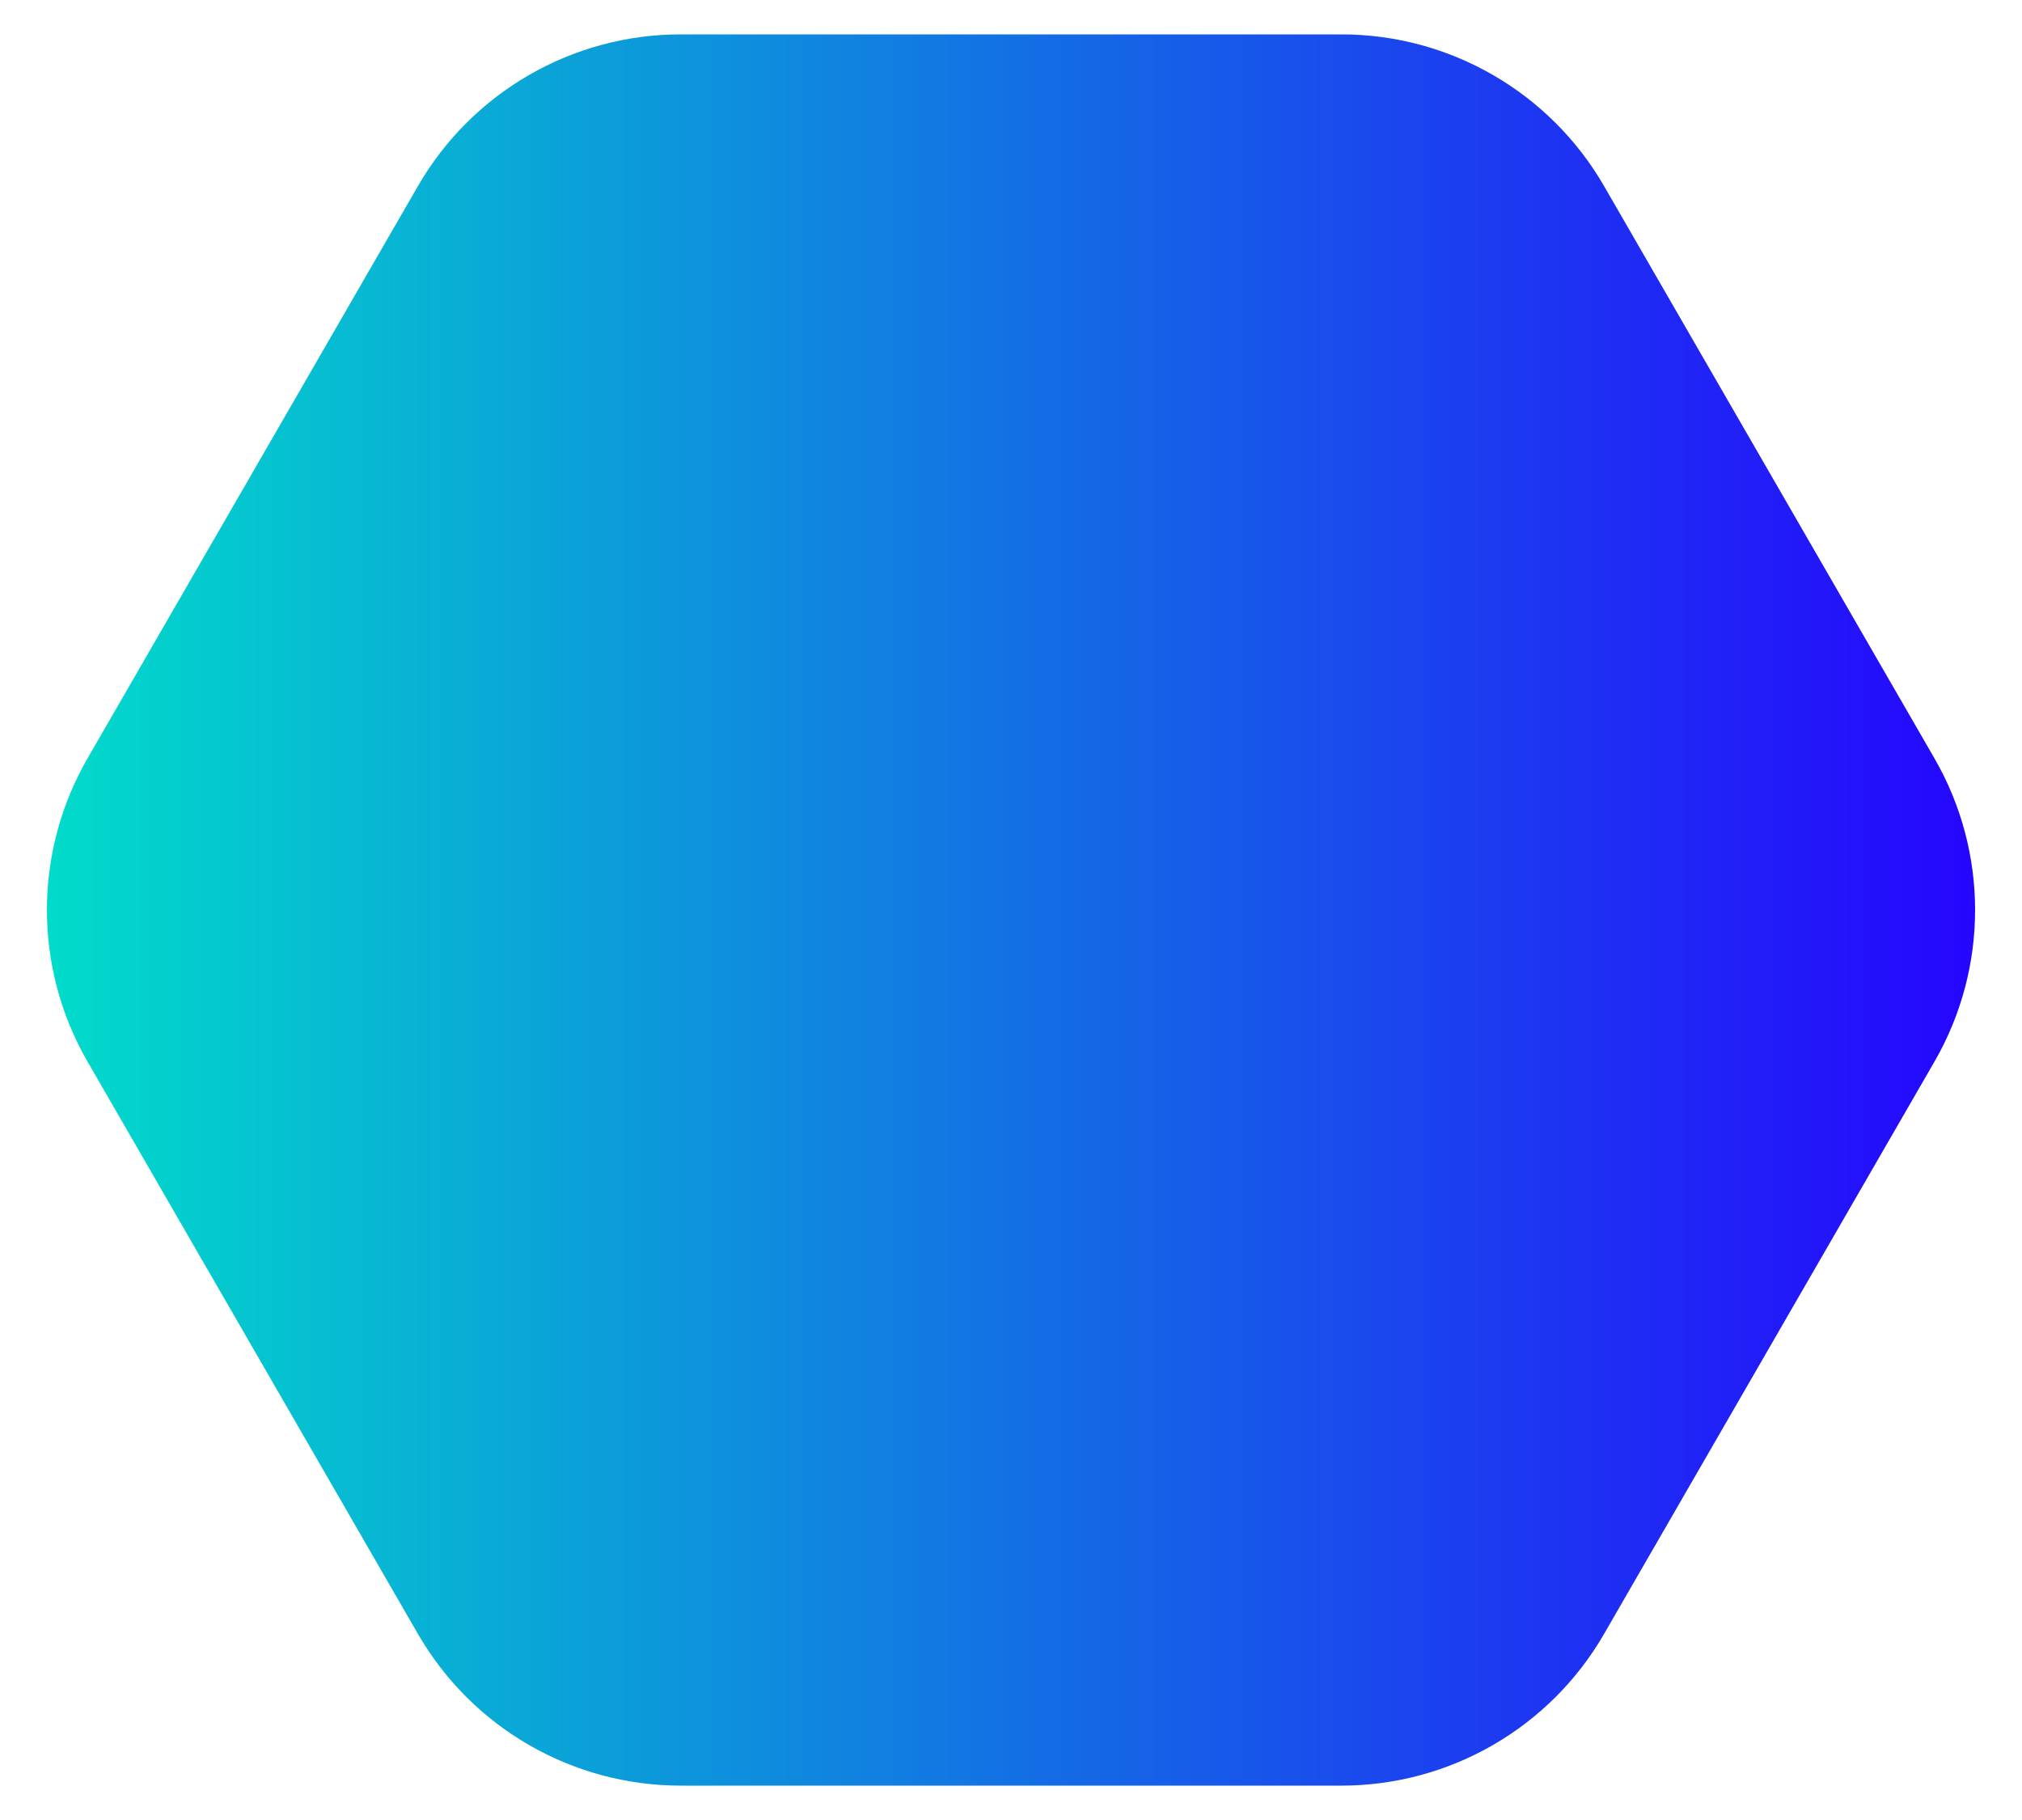 <svg width="20" height="18" viewBox="0 0 20 18" fill="none" xmlns="http://www.w3.org/2000/svg">
<path d="M0.866 10.5C0.33 9.572 0.33 8.428 0.866 7.5L4.134 1.84C4.67 0.912 5.66 0.34 6.732 0.34H13.268C14.34 0.34 15.33 0.912 15.866 1.84L19.134 7.5C19.67 8.428 19.67 9.572 19.134 10.5L15.866 16.16C15.33 17.088 14.34 17.66 13.268 17.66H6.732C5.66 17.66 4.67 17.088 4.134 16.16L0.866 10.5Z" fill="url(#paint0_linear_214_32)"/>
<defs>
<linearGradient id="paint0_linear_214_32" x1="0" y1="9" x2="20" y2="9" gradientUnits="userSpaceOnUse">
<stop stop-color="#00E1C9"/>
<stop offset="1" stop-color="#2600FF"/>
</linearGradient>
</defs>
</svg>
